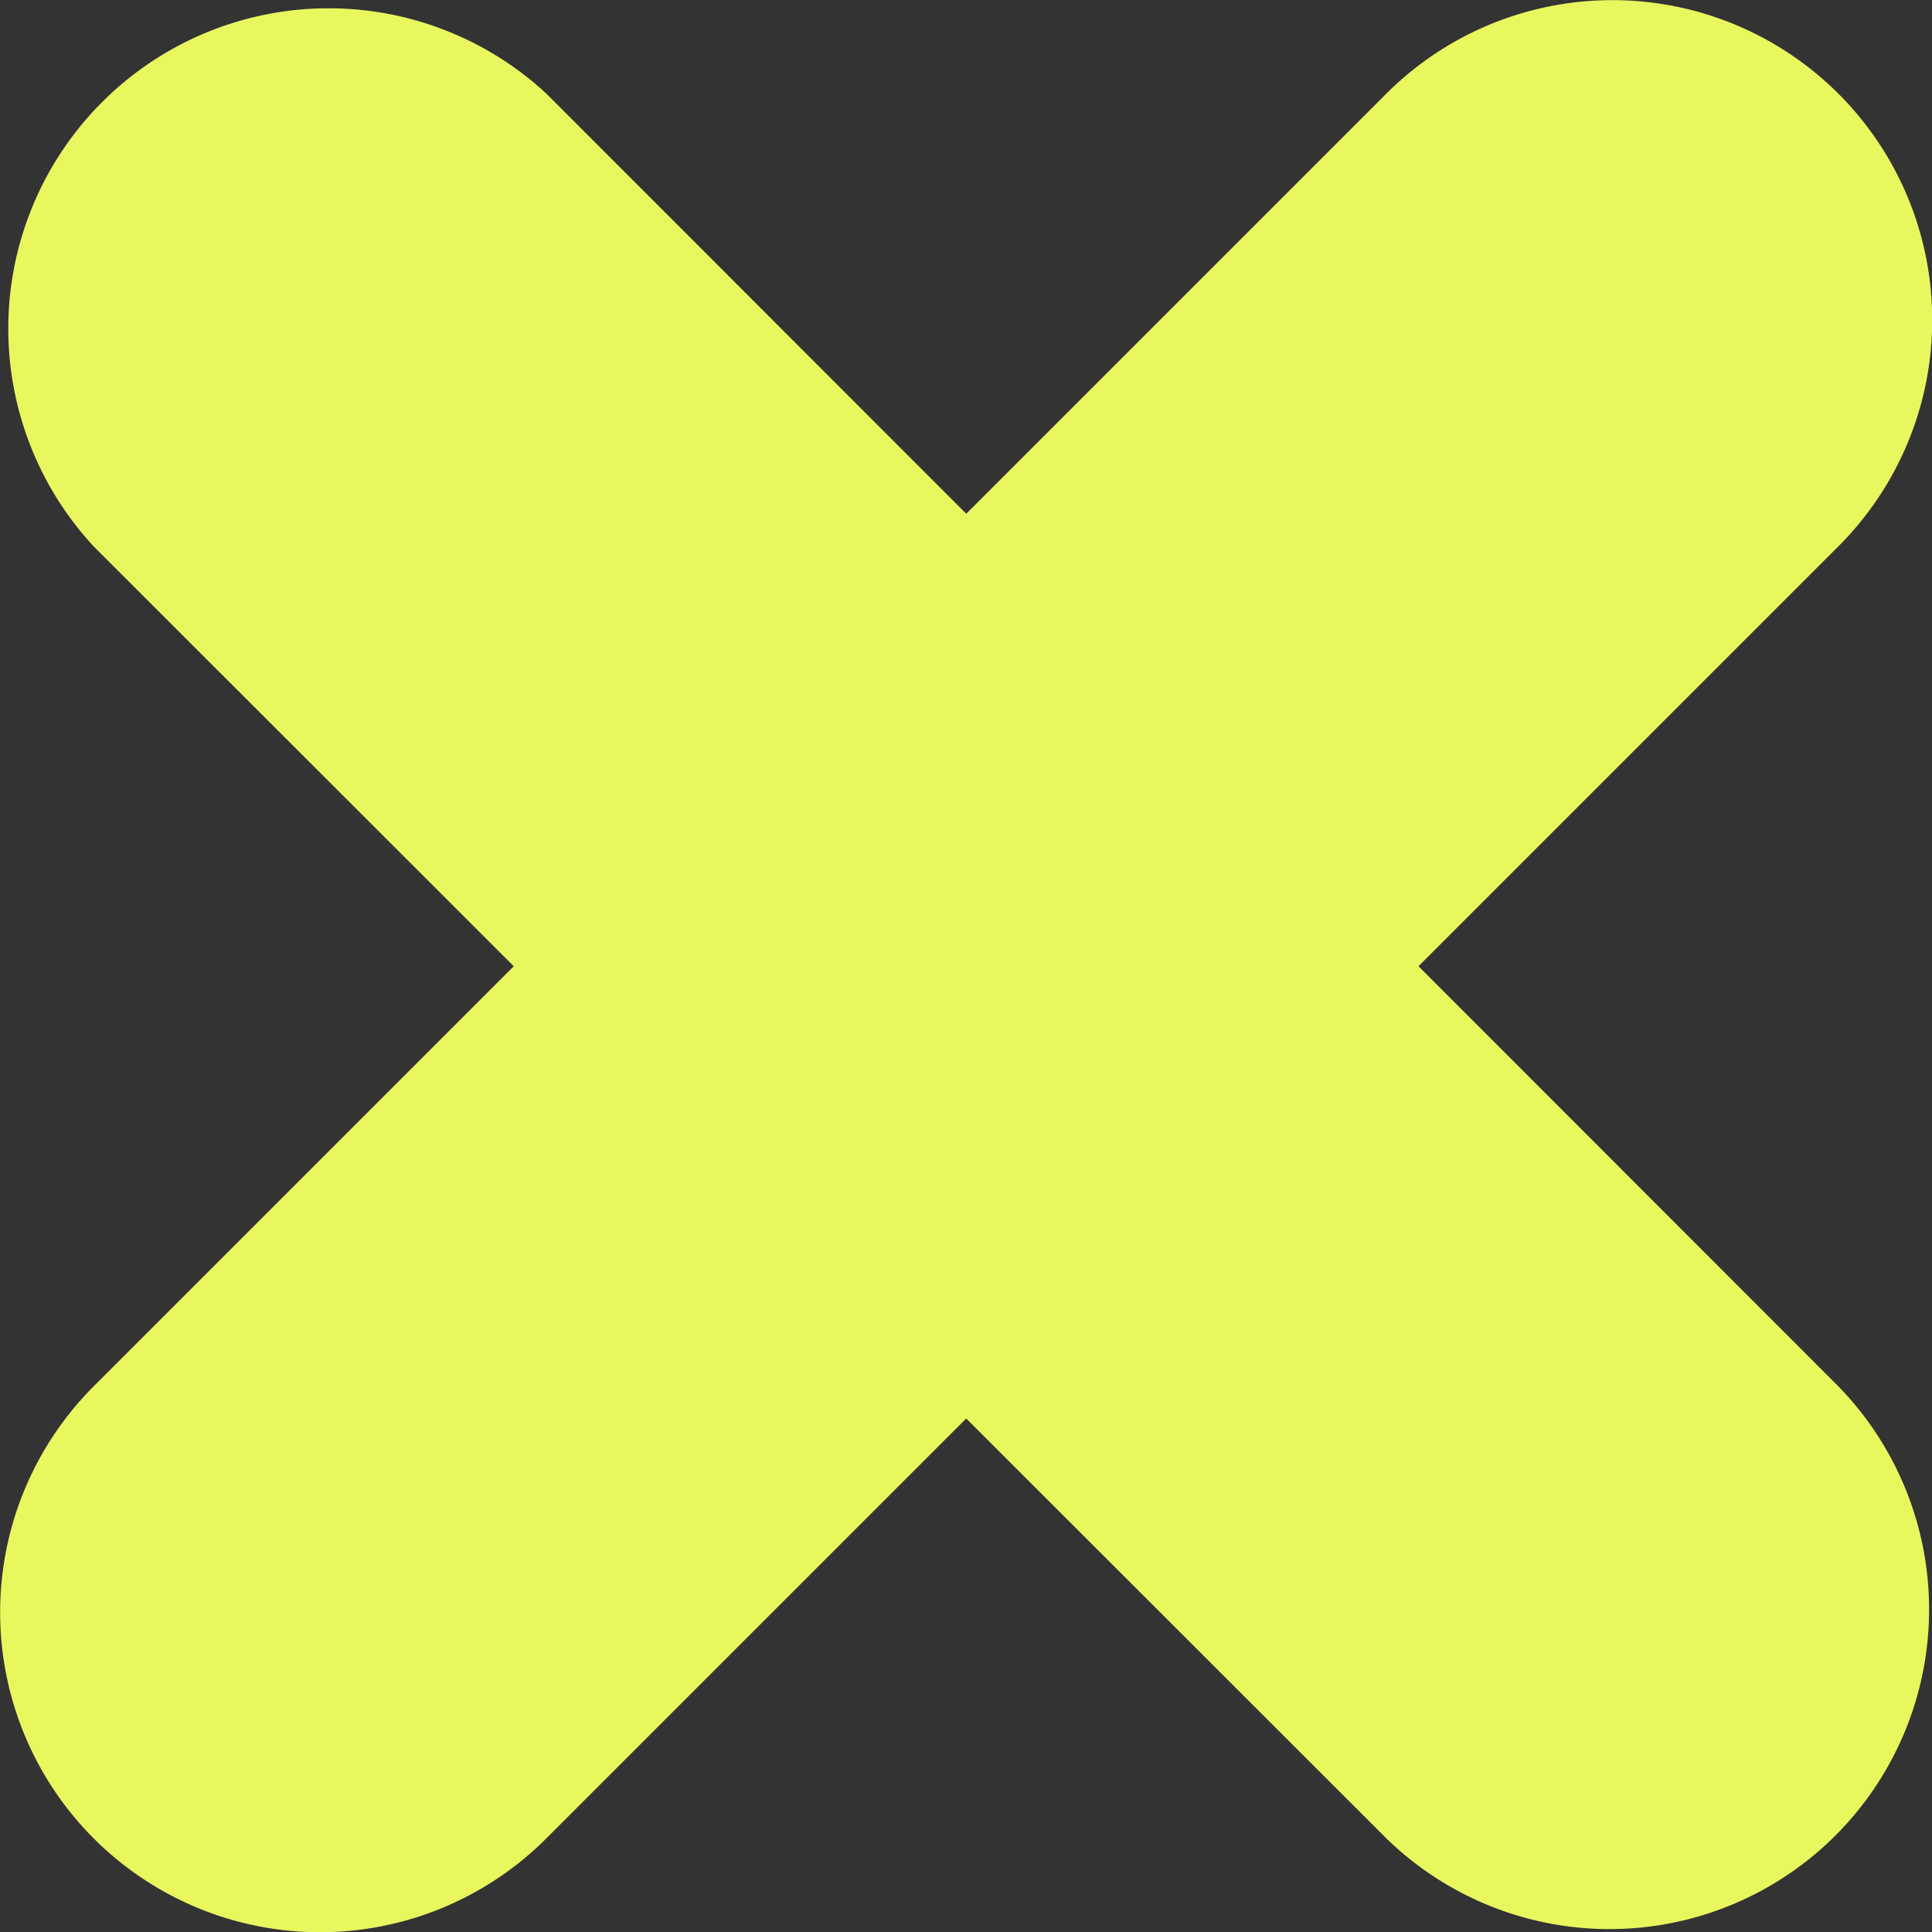 <svg xmlns="http://www.w3.org/2000/svg" viewBox="0 0 27.44 27.44"><rect x="0" y="0" width="27.44" height="27.44" fill="#333333" stroke="none"/><defs><style>.cls-1{fill:#e9f75f;}</style></defs><g id="Layer_2" data-name="Layer 2"><g id="Layer_1-2" data-name="Layer 1"><path class="cls-1" d="M26.11,7.76a4.54,4.54,0,0,0-6.42-6.43L1.33,19.69a4.54,4.54,0,0,0,6.43,6.42Z"/><path class="cls-1" d="M7.76,1.33A4.55,4.55,0,0,0,1.33,7.76L19.69,26.11a4.54,4.54,0,0,0,6.42-6.42Z"/></g></g></svg>